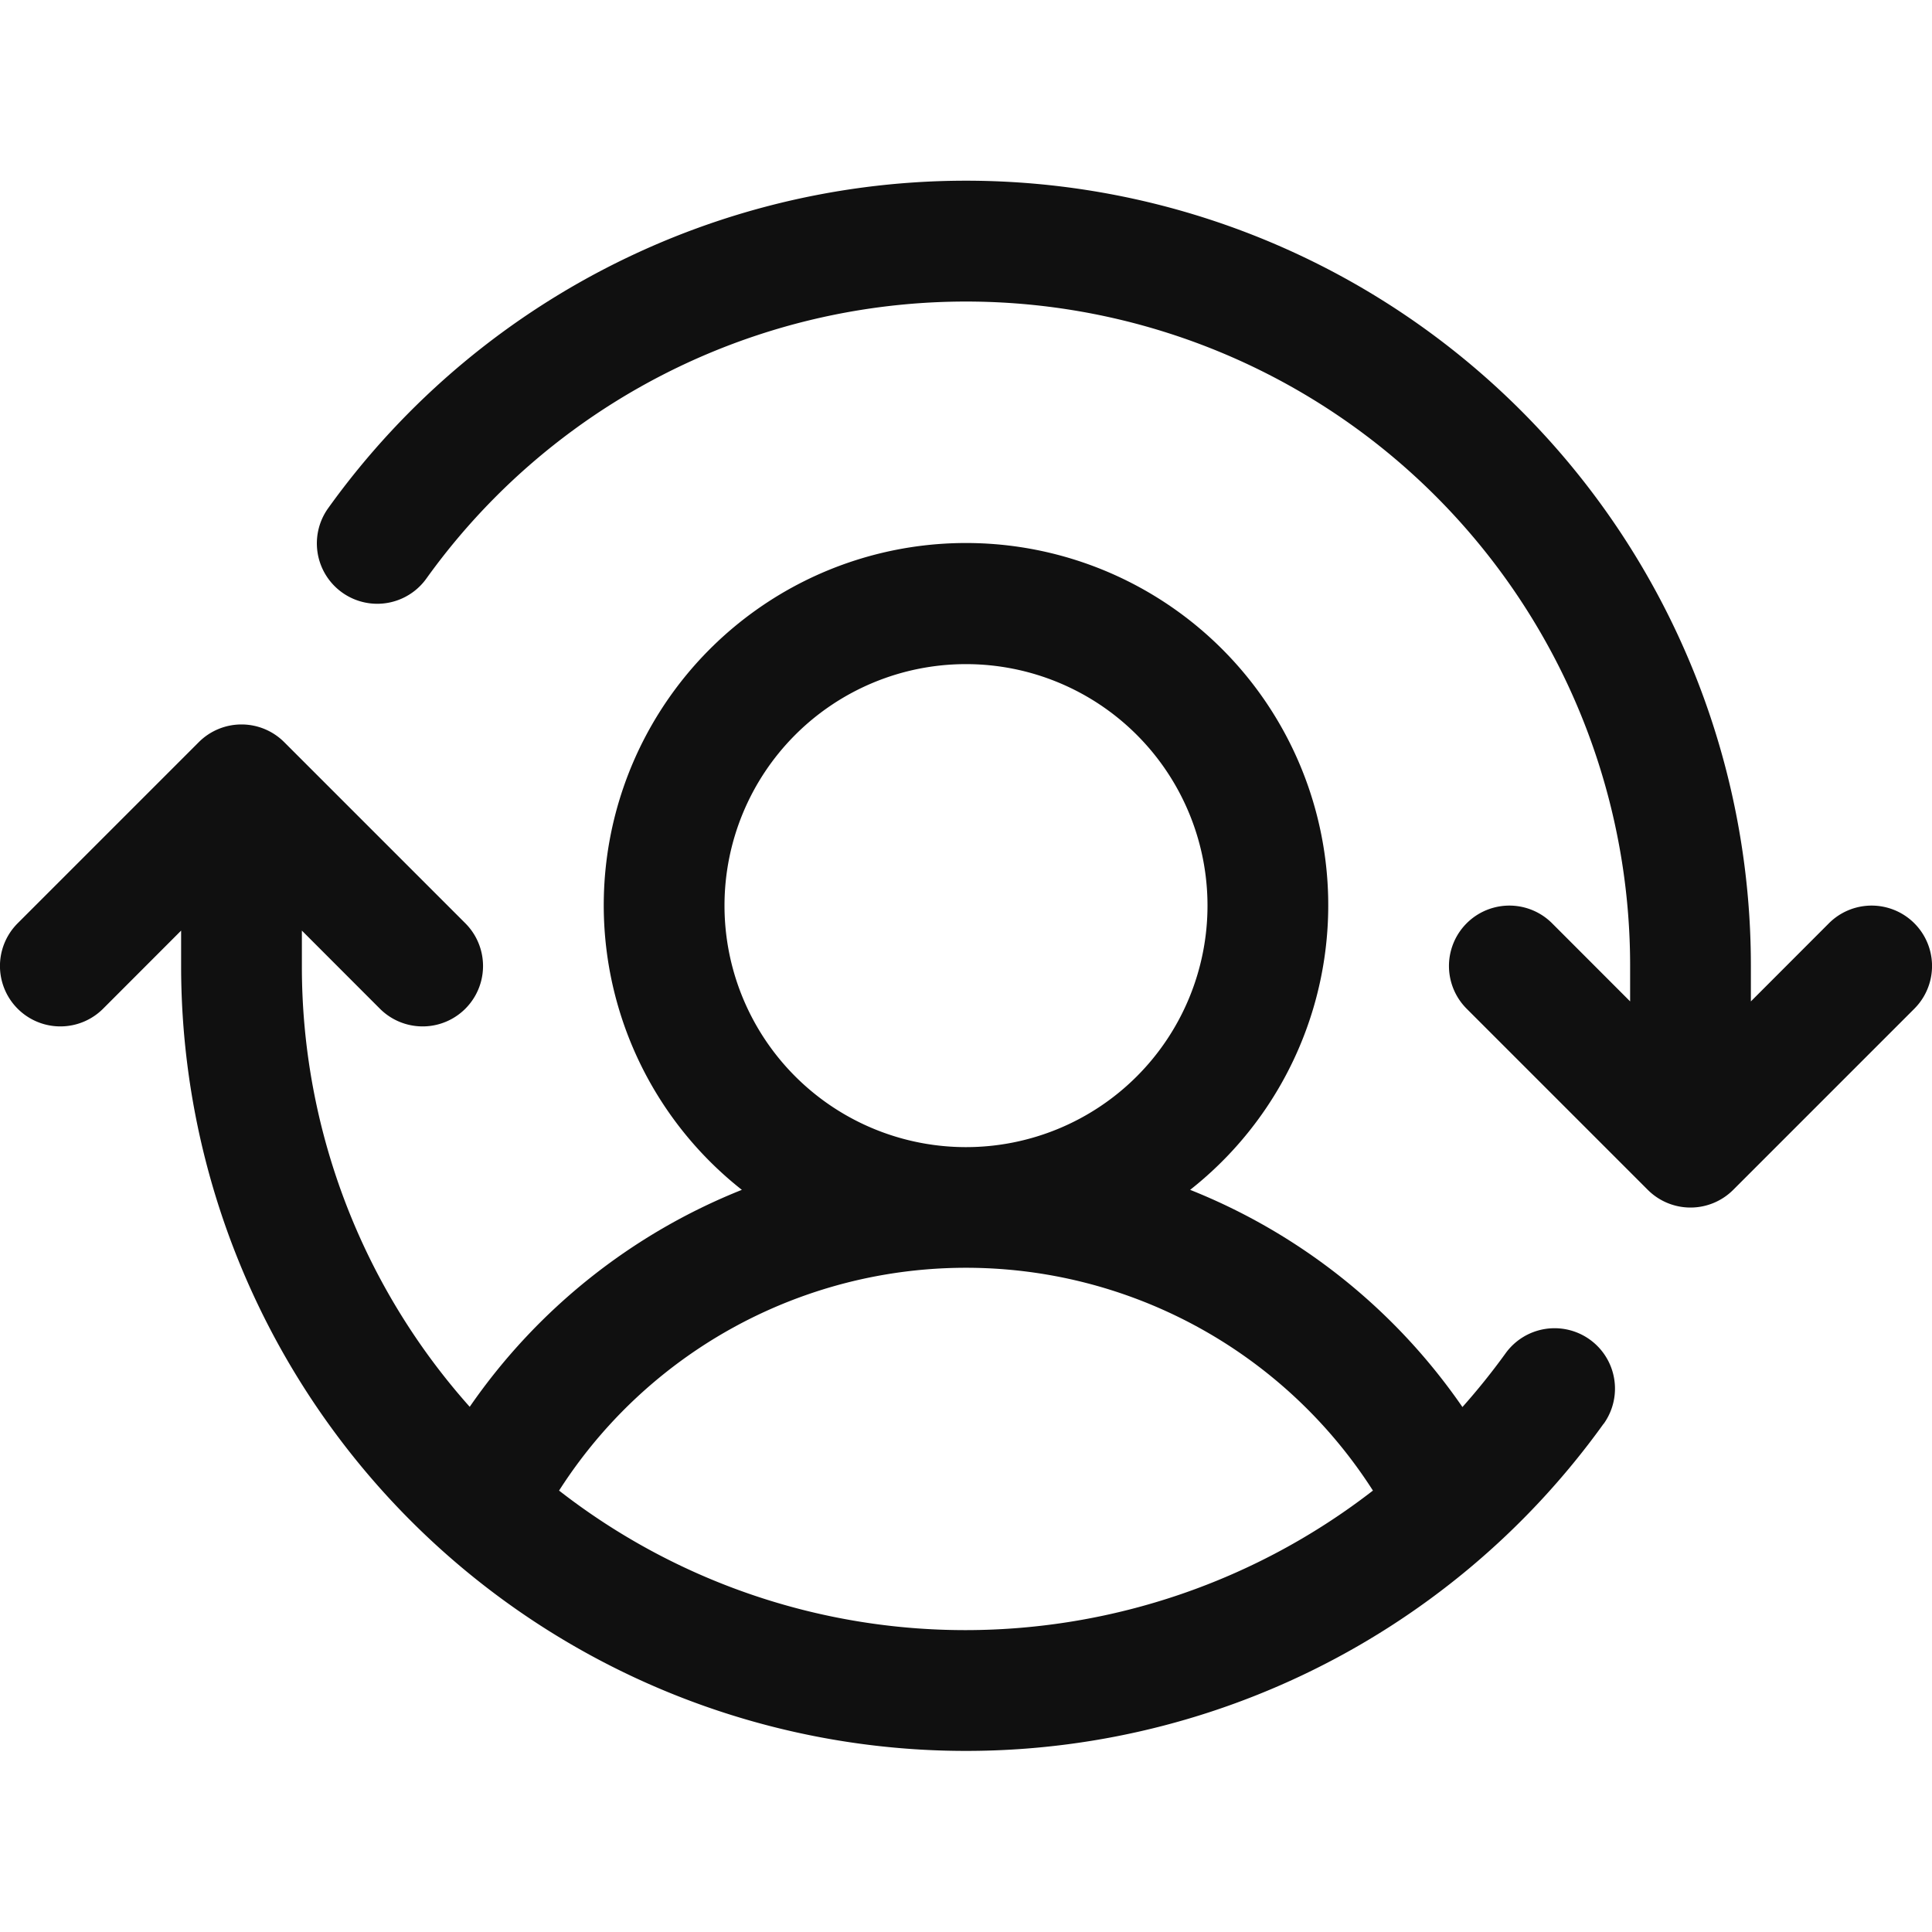 <svg xmlns="http://www.w3.org/2000/svg" viewBox="0 0 256 256" fill="#101010"><path d="M253.66,133.66l-24,24a8,8,0,0,1-11.32,0l-24-24a8,8,0,0,1,11.32-11.32L216,132.69V128A88,88,0,0,0,56.49,76.67a8,8,0,0,1-13-9.34A104,104,0,0,1,232,128v4.69l10.34-10.35a8,8,0,0,1,11.32,11.32Zm-41.18,55A104,104,0,0,1,24,128v-4.69L13.66,133.66A8,8,0,0,1,2.34,122.34l24-24a8,8,0,0,1,11.32,0l24,24a8,8,0,0,1-11.32,11.32L40,123.31V128a87.62,87.62,0,0,0,22.24,58.41A79.66,79.66,0,0,1,98.3,157.66a48,48,0,1,1,59.4,0,79.59,79.59,0,0,1,36.08,28.78,89.68,89.68,0,0,0,5.71-7.11,8,8,0,0,1,13,9.34ZM128,152a32,32,0,1,0-32-32A32,32,0,0,0,128,152Zm0,64a88.2,88.2,0,0,0,53.92-18.49,64,64,0,0,0-107.84,0A87.57,87.57,0,0,0,128,216Z"/></svg>